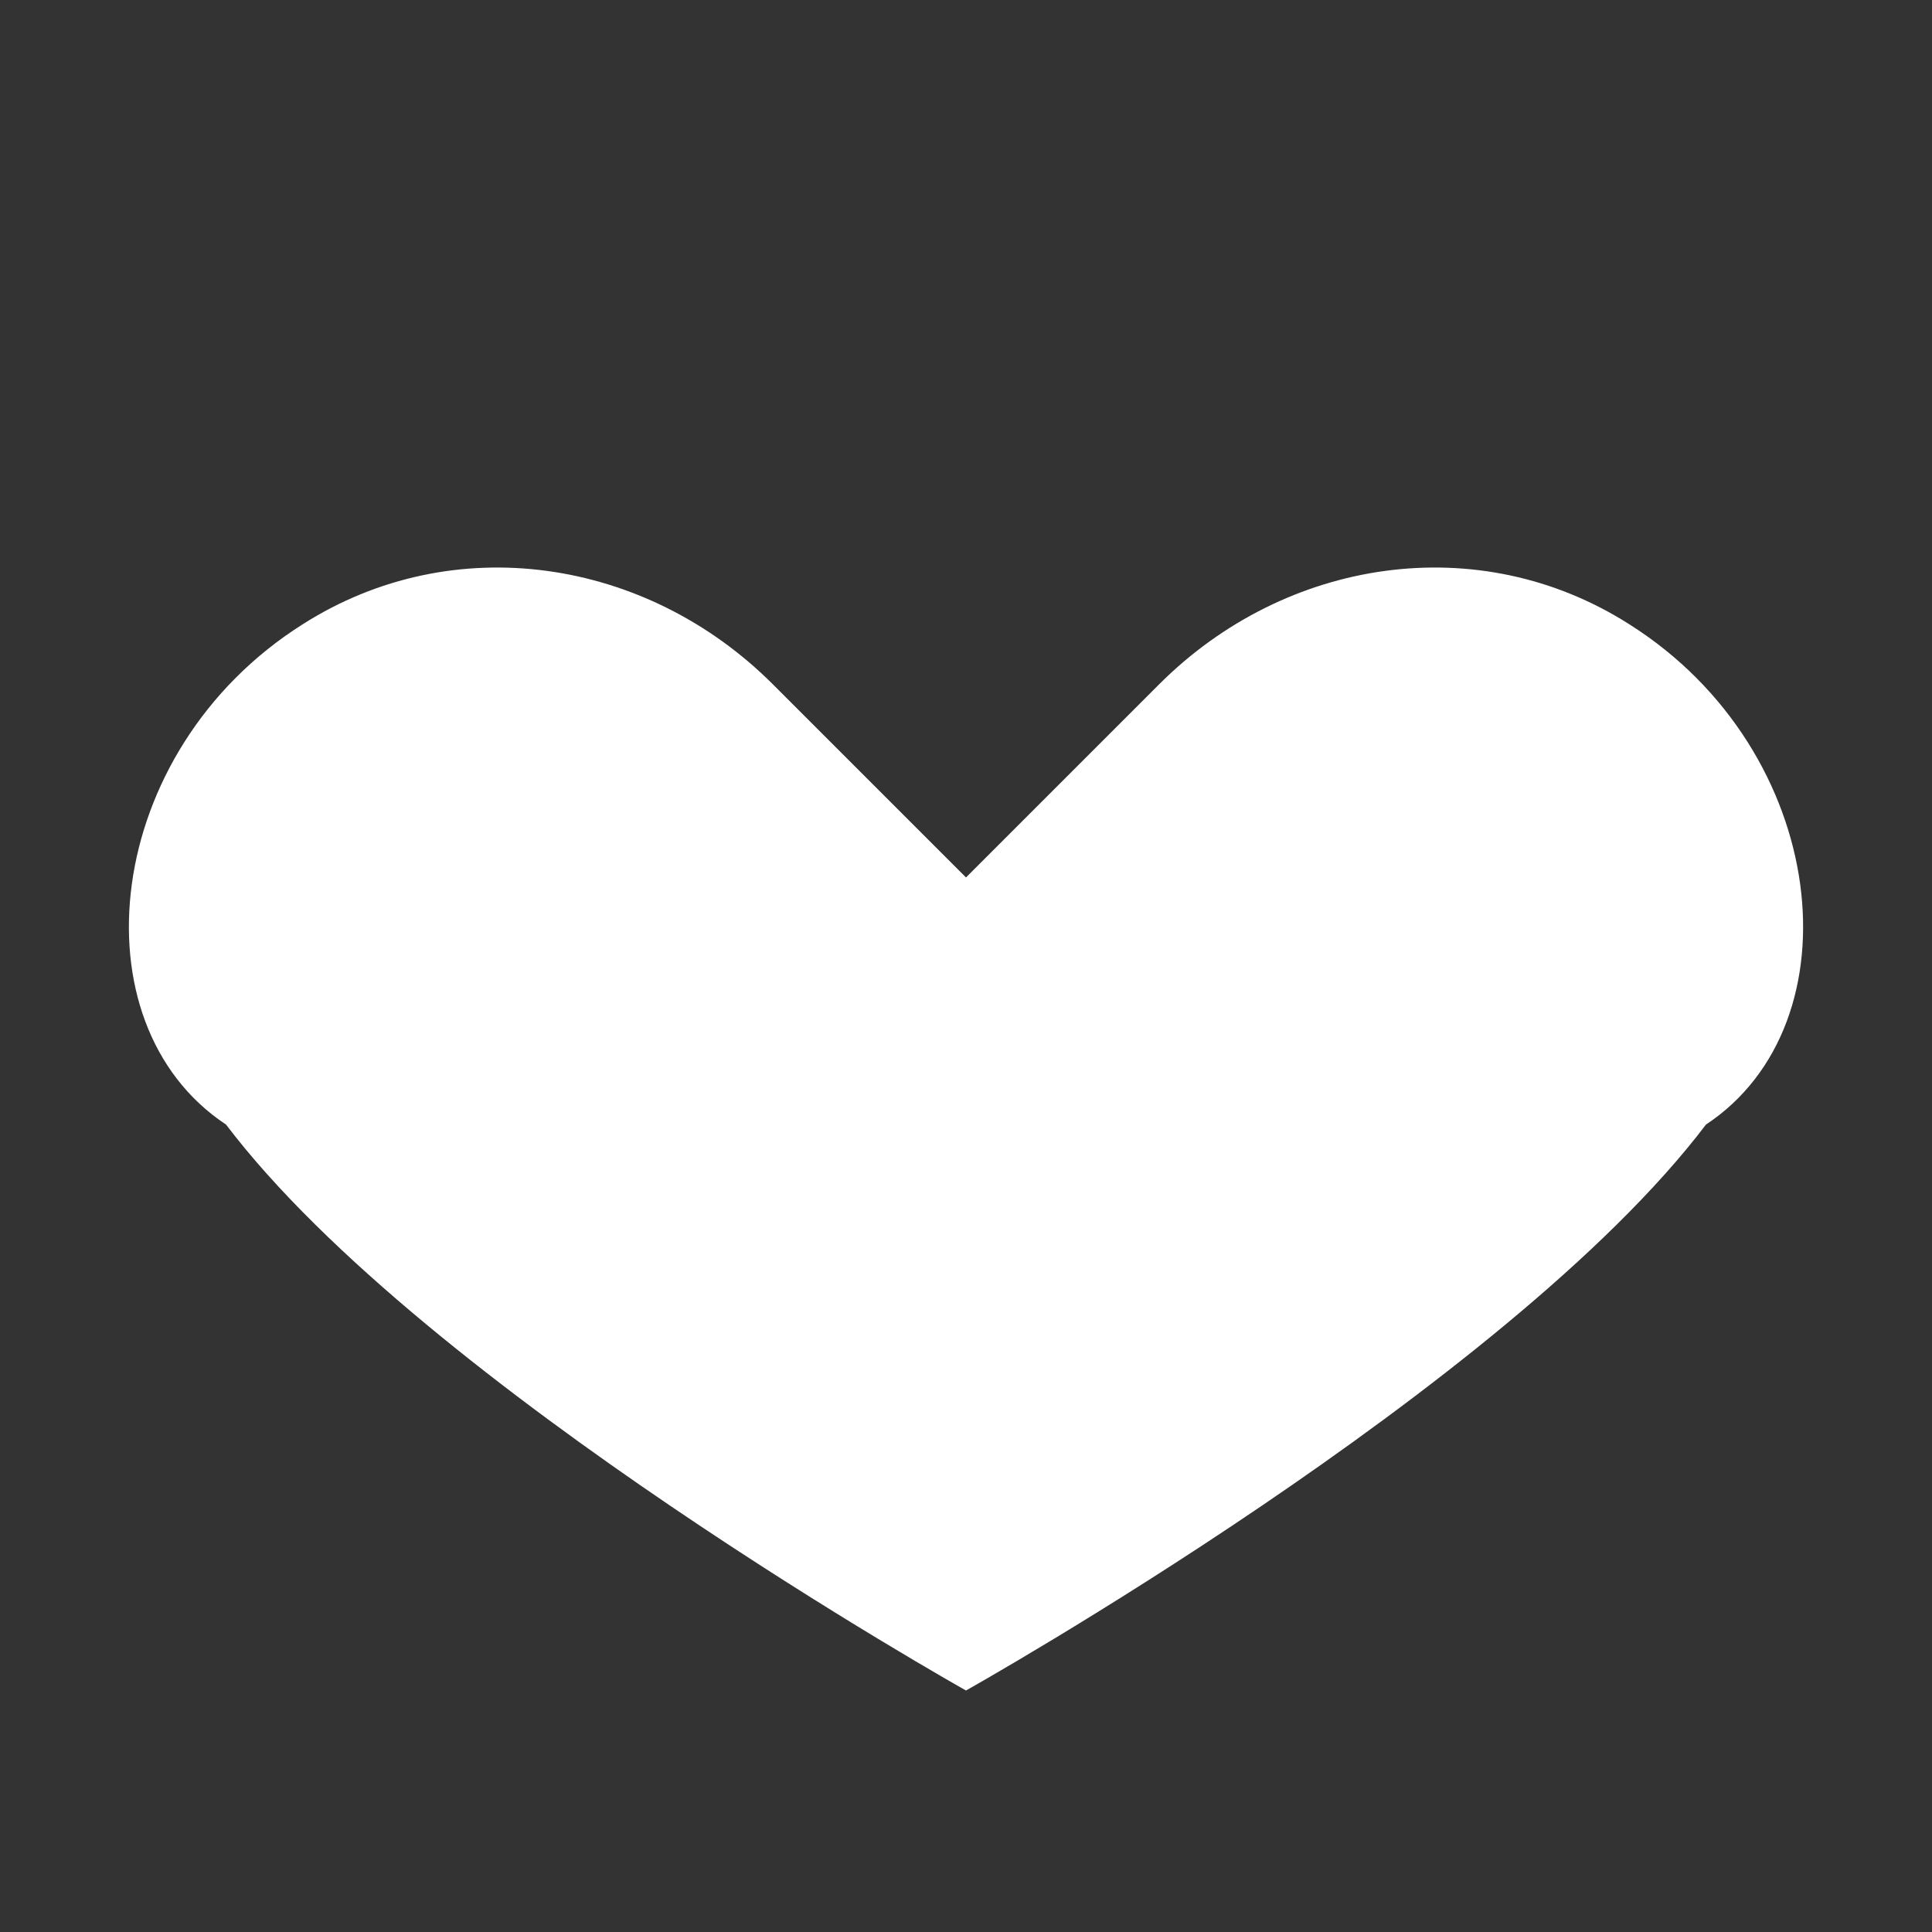 <svg xmlns="http://www.w3.org/2000/svg" width="24" height="24" viewBox="0 0 24 24">
  <rect x="0" y="0" width="24" height="24" fill="#333333" stroke="none"/>
  <path d="M12 21s-6.716-3.764-9.192-7.03C.909 12.713 1.27 9.33 3.757 7.757 5.63 6.562 8.03 6.93 9.6 8.5L12 10.9l2.4-2.4c1.57-1.57 3.97-1.938 5.843-.743 2.487 1.573 2.848 4.956.949 6.213C18.716 17.236 12 21 12 21z" fill="#fff"/>
</svg>
